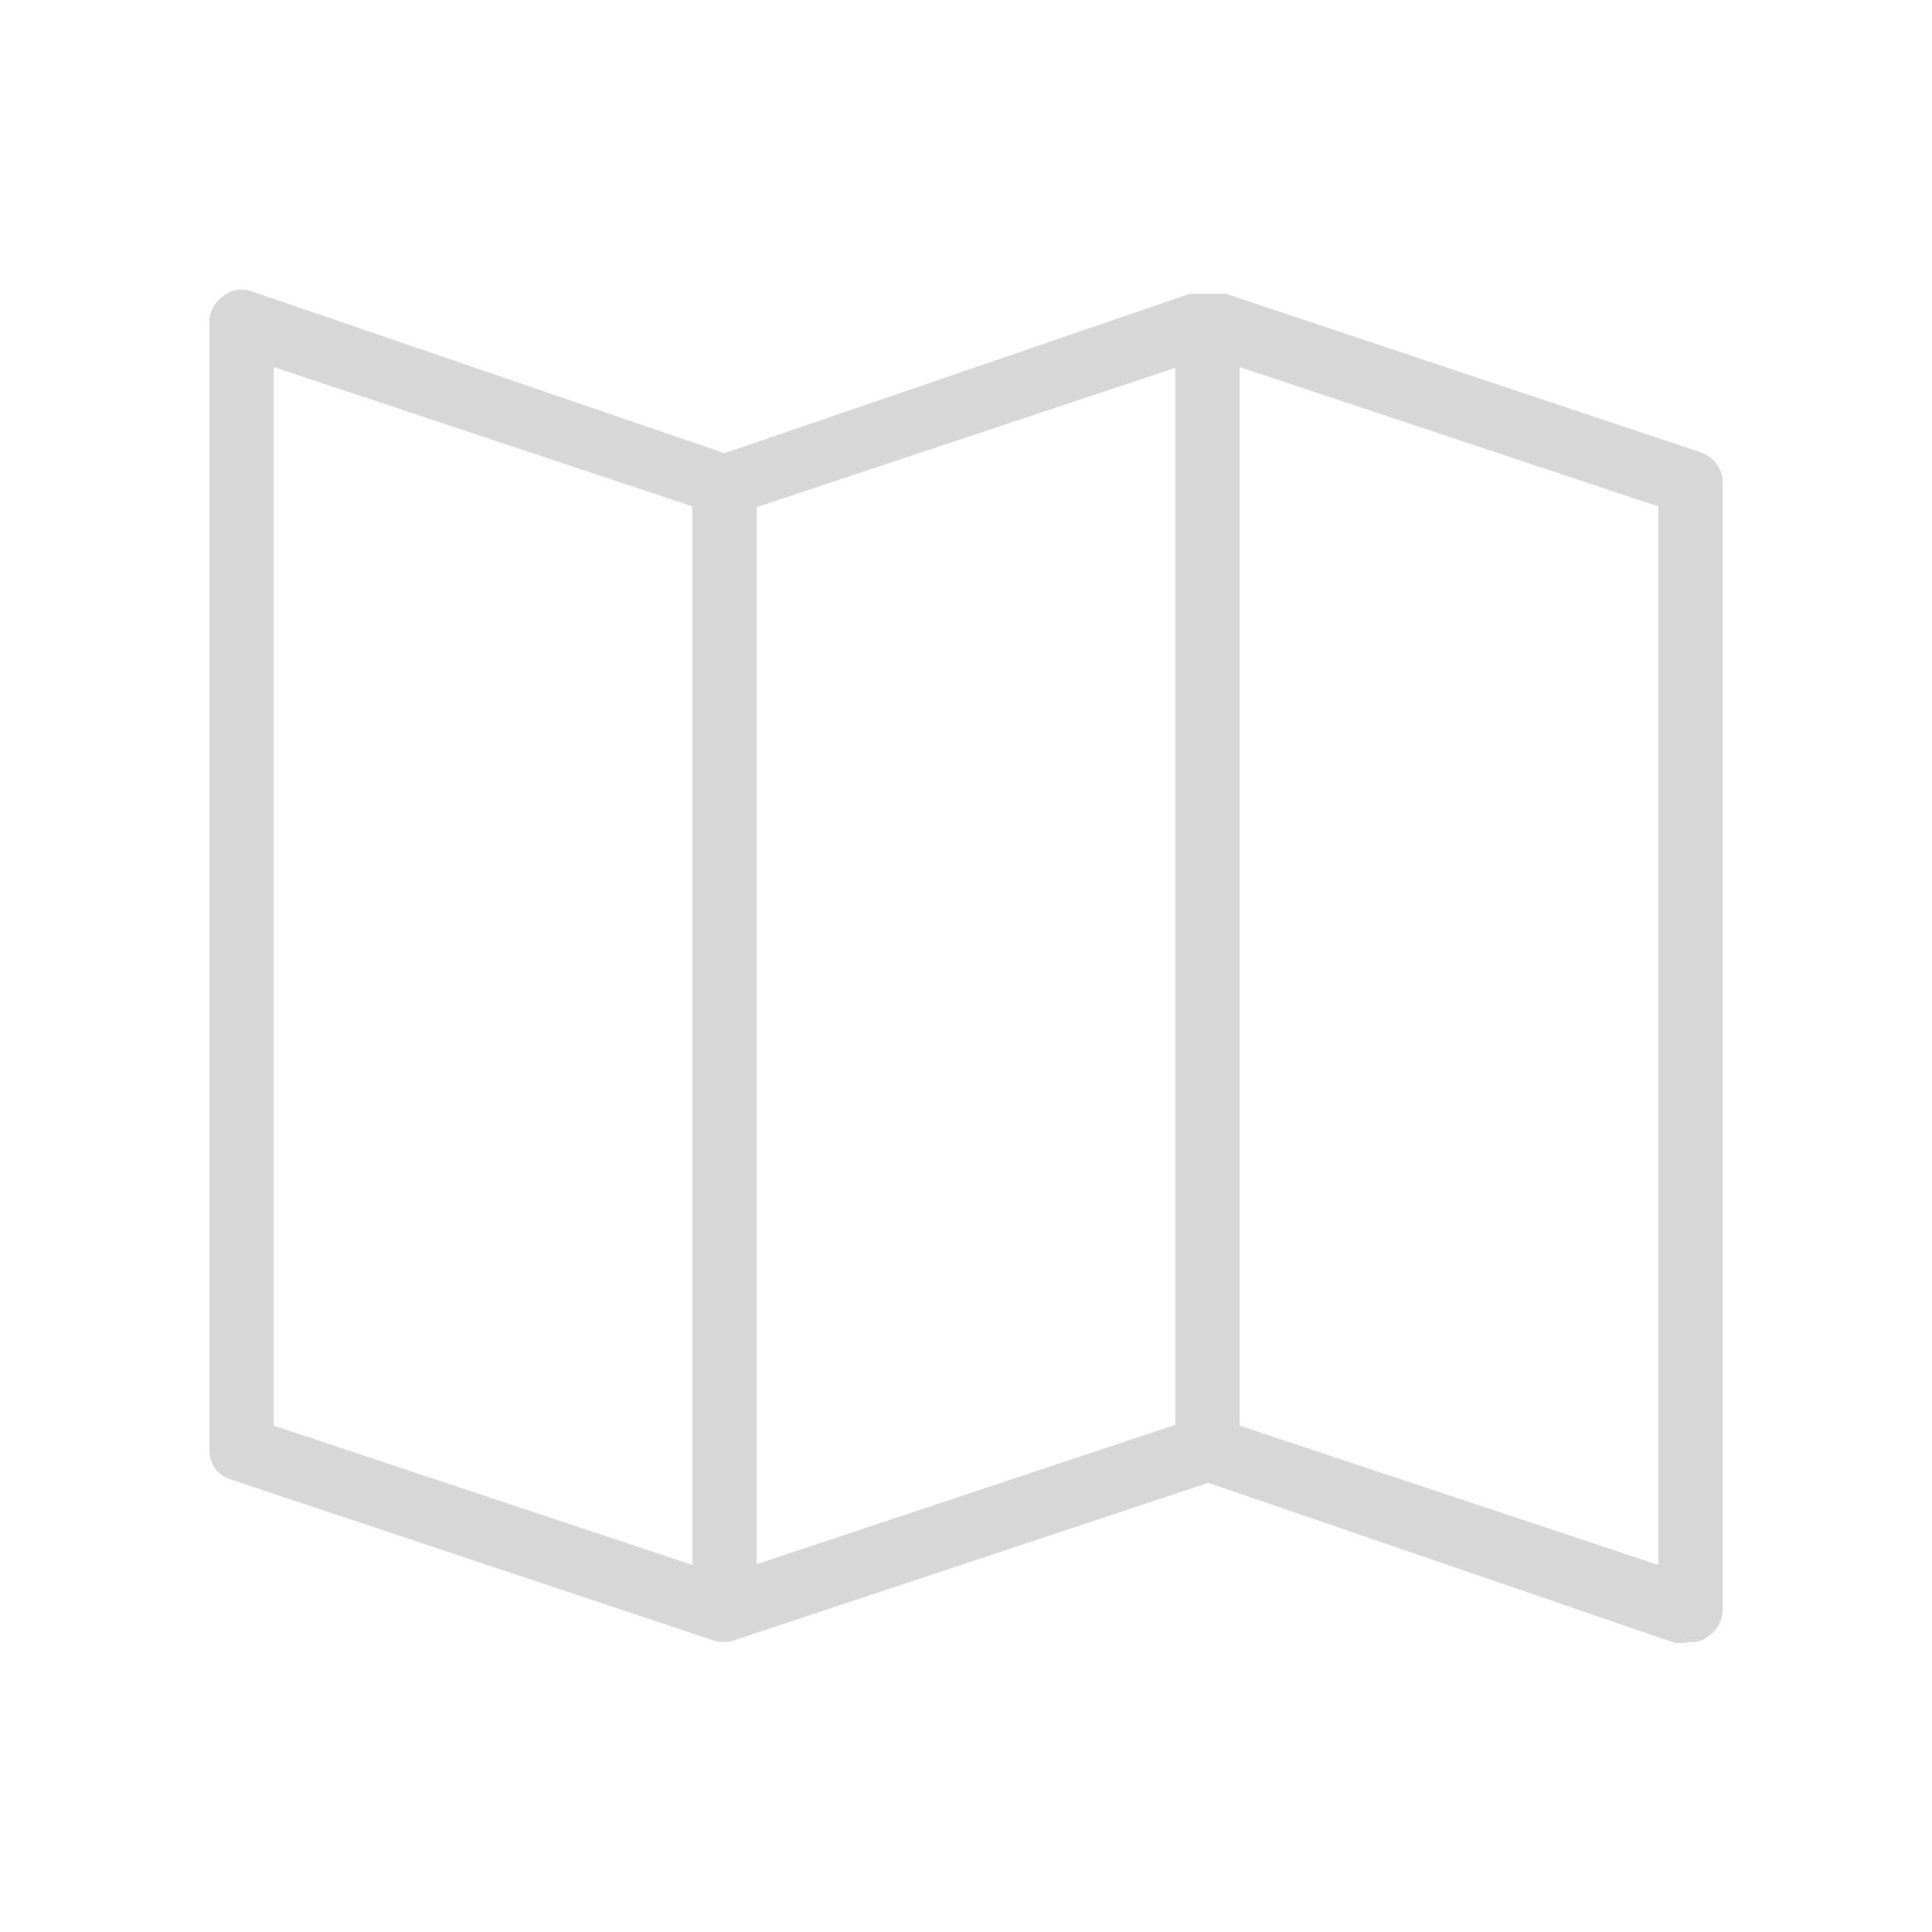 <svg xmlns="http://www.w3.org/2000/svg" viewBox="0 0 24 24"><path d="M2.95 3.6a.4.4 0 0 0-.18.08.4.4 0 0 0-.17.32v14c0 .18.1.33.27.38l6 2a.4.4 0 0 0 .24 0l5.9-1.96 5.8 1.99h.11l.04-.01h.05c.07 0 .15-.02.2-.07h.01l.01-.01a.4.4 0 0 0 .17-.32V6a.4.4 0 0 0-.27-.38l-5.9-1.97h-.04H14.78L9 5.63 3.13 3.62a.4.4 0 0 0-.18-.02zm.45.96l5.2 1.73v13.15l-5.2-1.73V4.56zm11.2 0V17.7l-5.2 1.73V6.3l5.2-1.73zm.8 0l5.2 1.73v13.15l-5.2-1.73V4.56z" fill="#d7d7d7"/></svg>